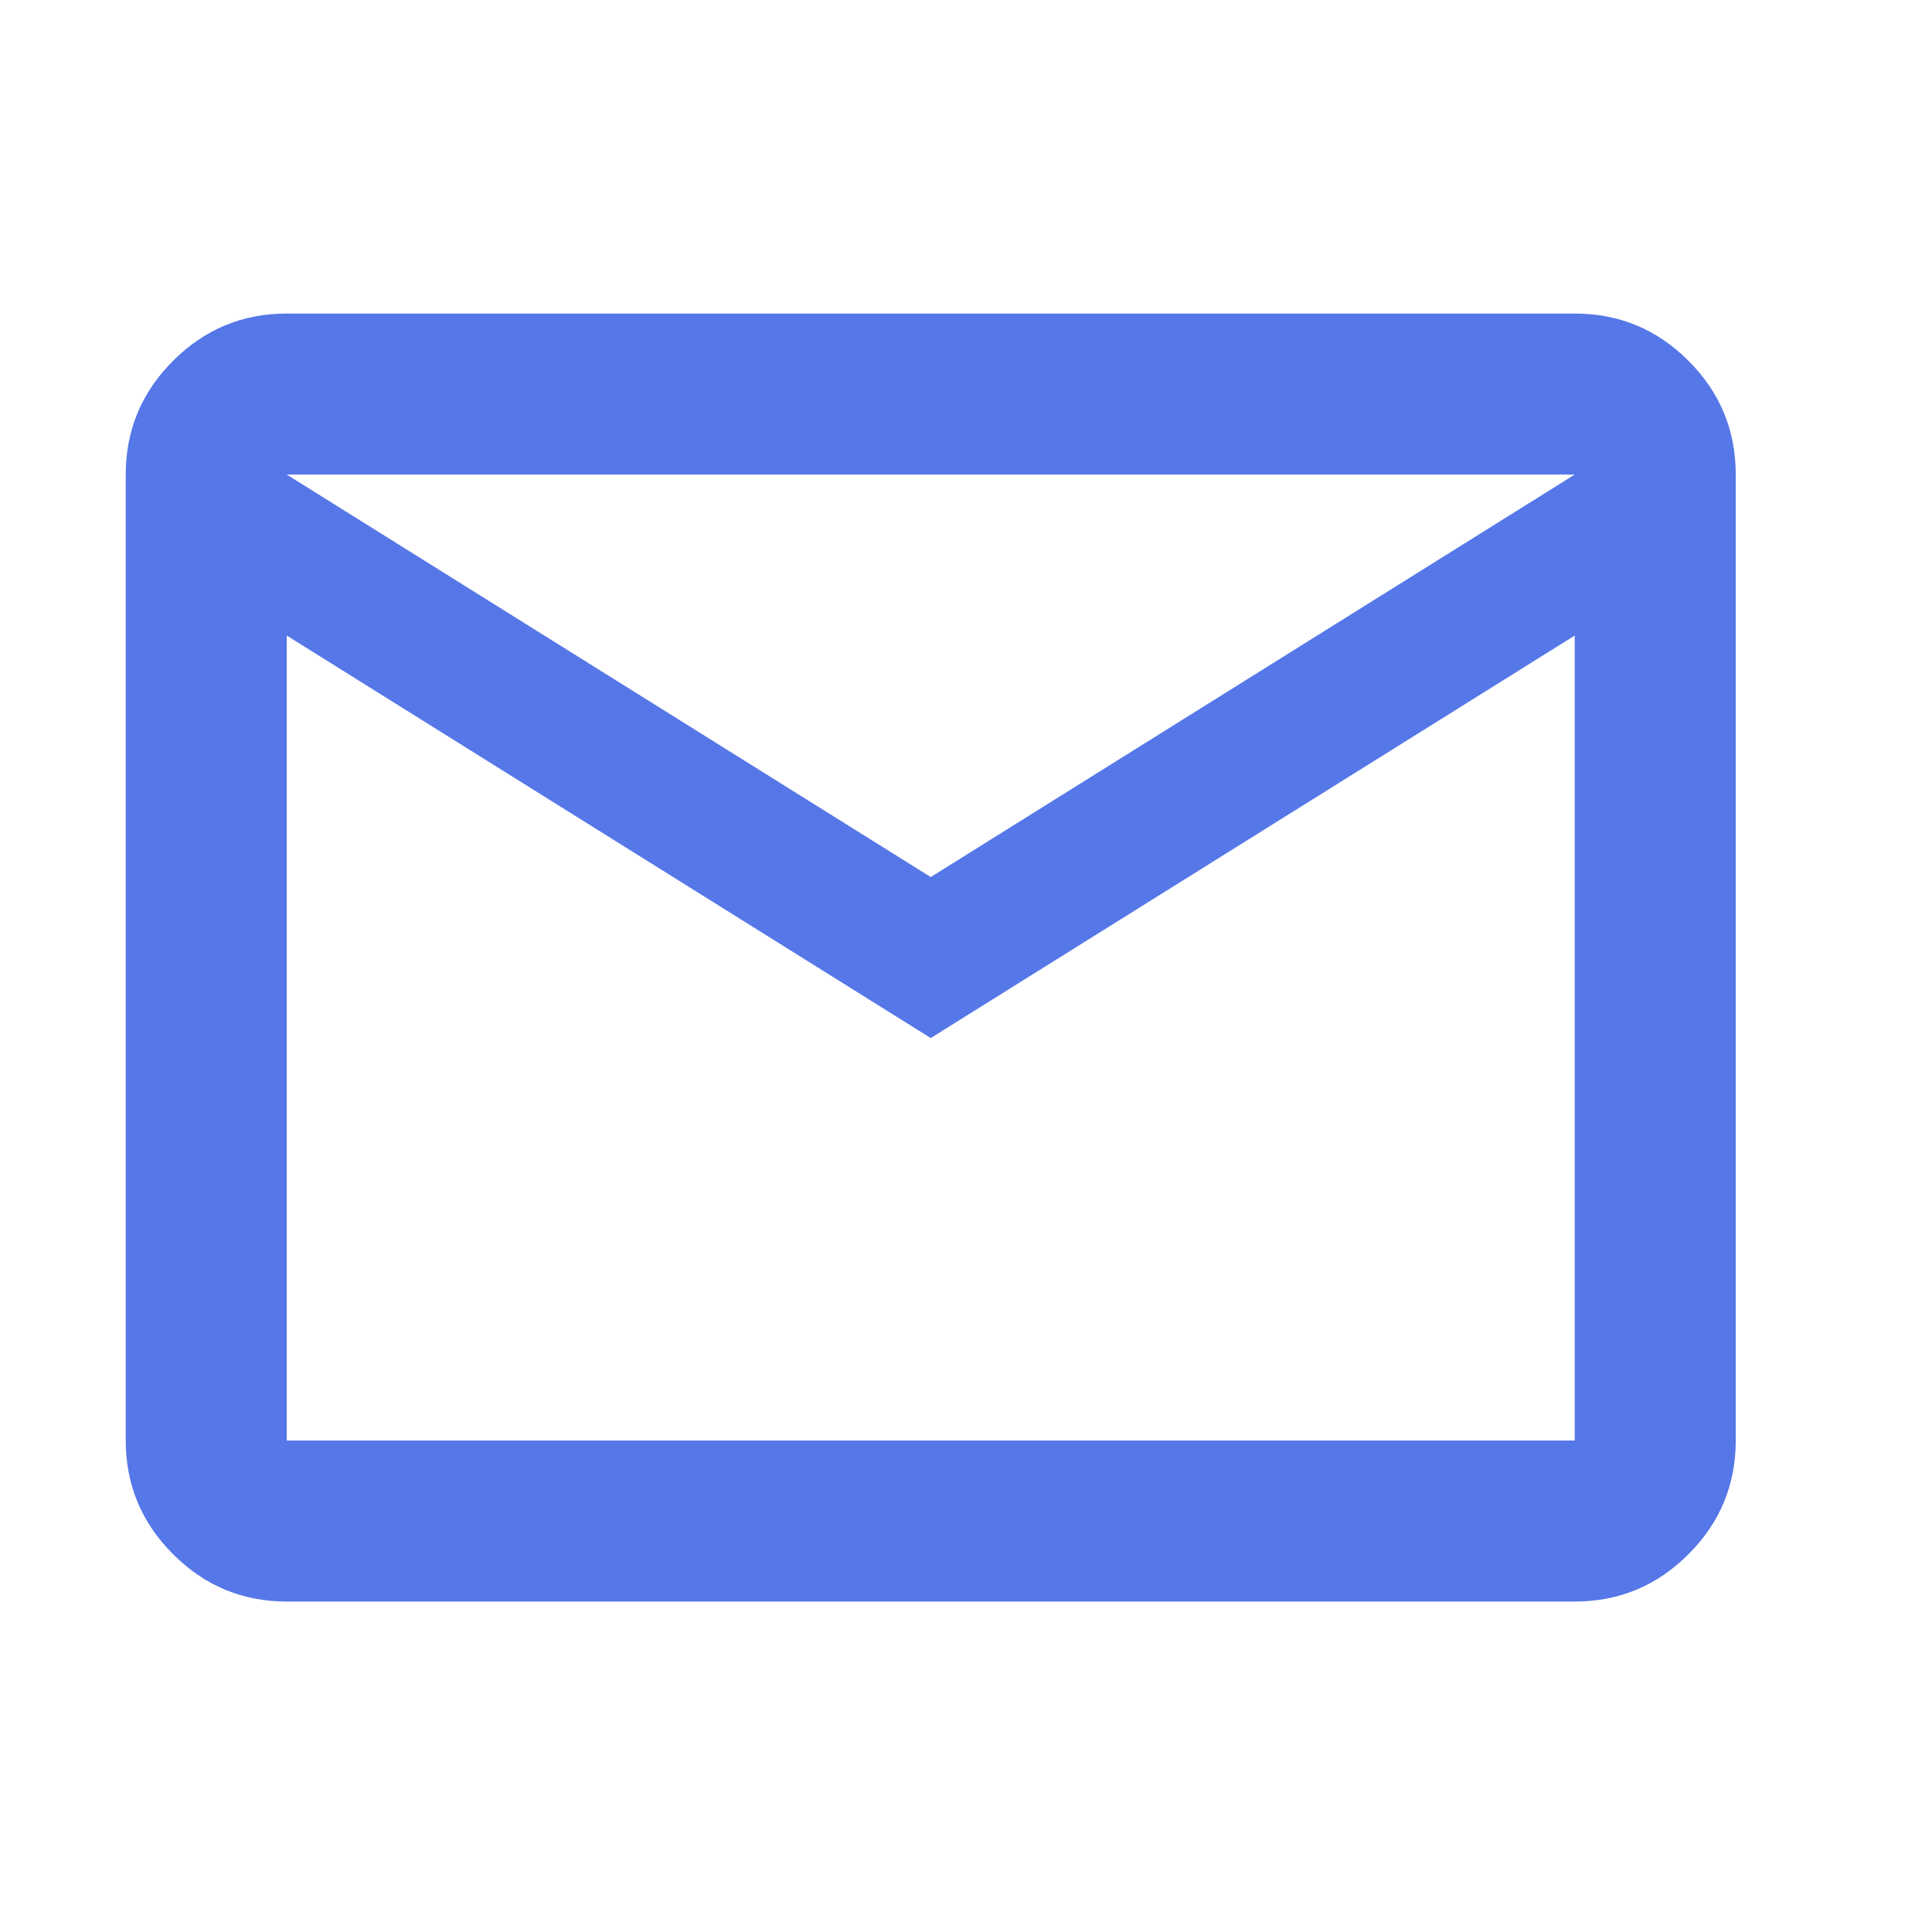 <svg width="24" height="24" viewBox="0 0 24 24" fill="none" xmlns="http://www.w3.org/2000/svg">
<path d="M3.562 19.895C3.013 19.895 2.542 19.699 2.15 19.307C1.758 18.915 1.562 18.445 1.562 17.895V5.895C1.562 5.345 1.758 4.874 2.15 4.482C2.542 4.09 3.013 3.895 3.562 3.895H19.562C20.113 3.895 20.583 4.09 20.975 4.482C21.367 4.874 21.562 5.345 21.562 5.895V17.895C21.562 18.445 21.367 18.915 20.975 19.307C20.583 19.699 20.113 19.895 19.562 19.895H3.562ZM11.562 12.895L3.562 7.895V17.895H19.562V7.895L11.562 12.895ZM11.562 10.895L19.562 5.895H3.562L11.562 10.895ZM3.562 7.895V5.895V17.895V7.895Z" fill="#5577E8"/>
</svg>
